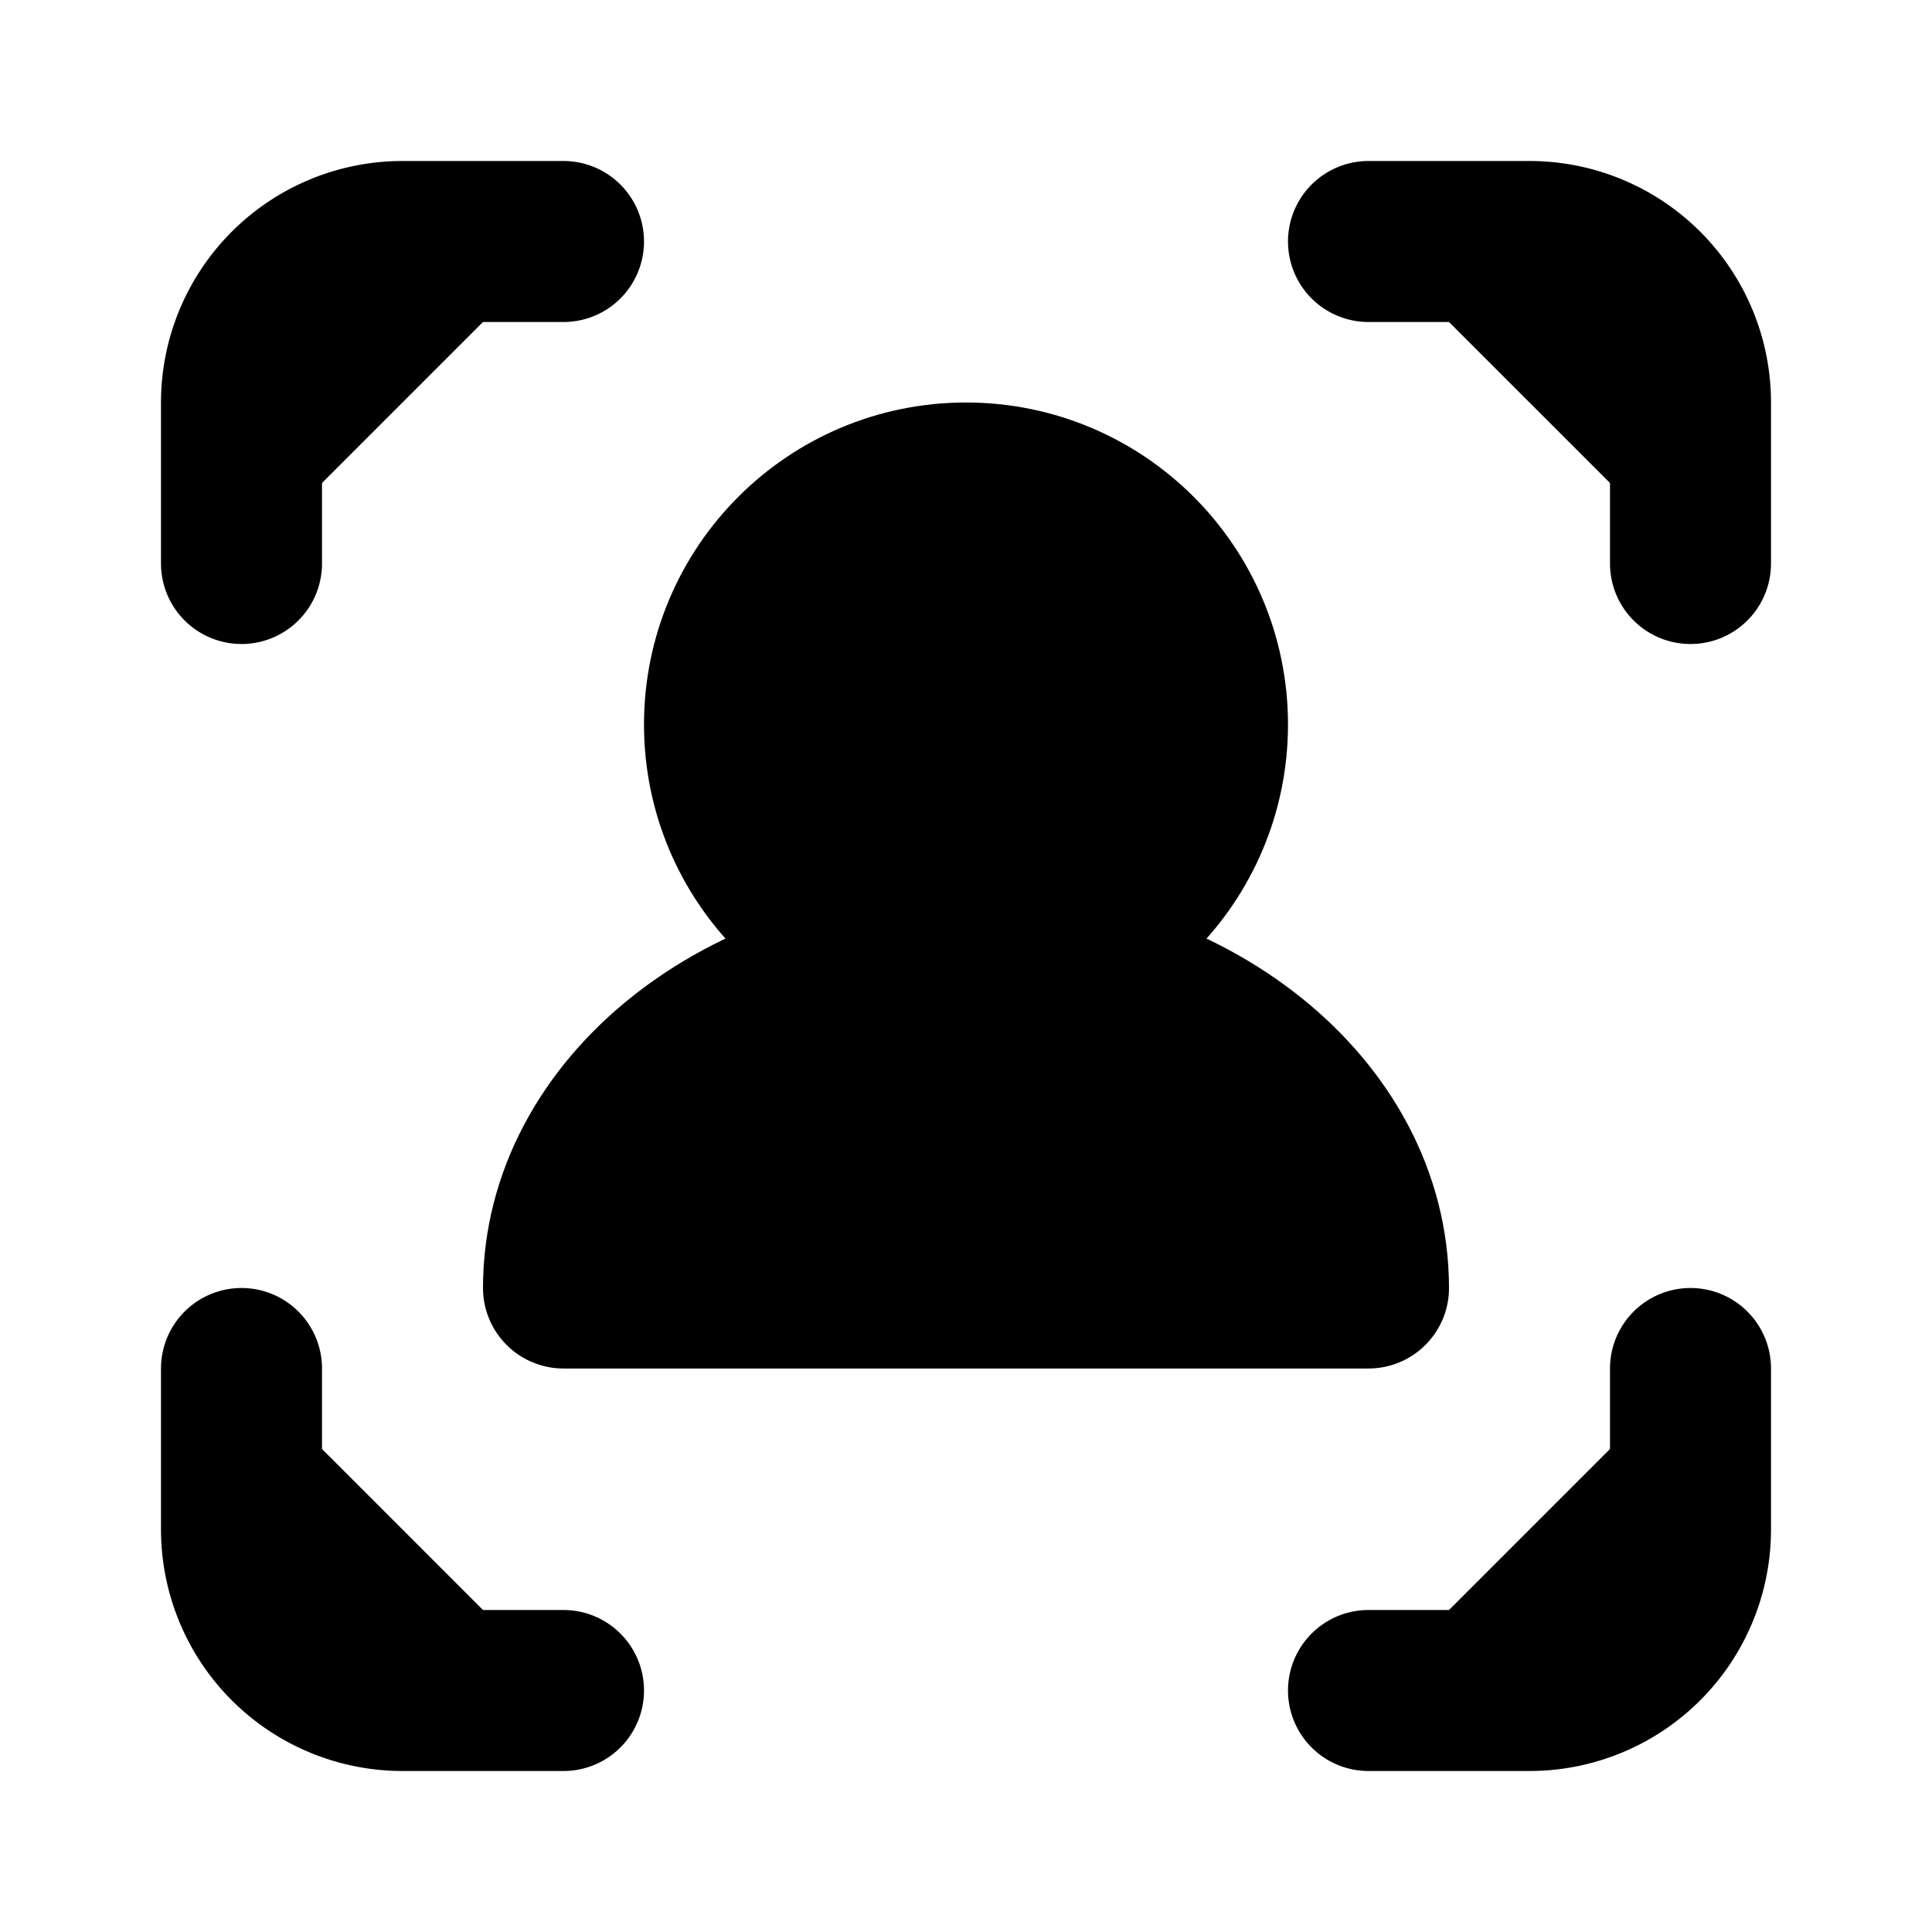 <svg xmlns="http://www.w3.org/2000/svg" viewBox="0 0 24 24" fill="currentColor"><path stroke="currentColor" stroke-linecap="round" stroke-linejoin="round" stroke-width="2" d="M7 3H5a2 2 0 0 0-2 2v2m0 10v2a2 2 0 0 0 2 2h2m10 0h2a2 2 0 0 0 2-2v-2m0-10V5a2 2 0 0 0-2-2h-2"/><circle cx="12" cy="9" r="3" fill="currentColor" stroke="currentColor" stroke-linecap="round" stroke-linejoin="round" stroke-width="2"/><path fill="currentColor" stroke="currentColor" stroke-linecap="round" stroke-linejoin="round" stroke-width="2" d="M12 12c-2.761 0-5 1.79-5 4h10c0-2.21-2.239-4-5-4z"/></svg>